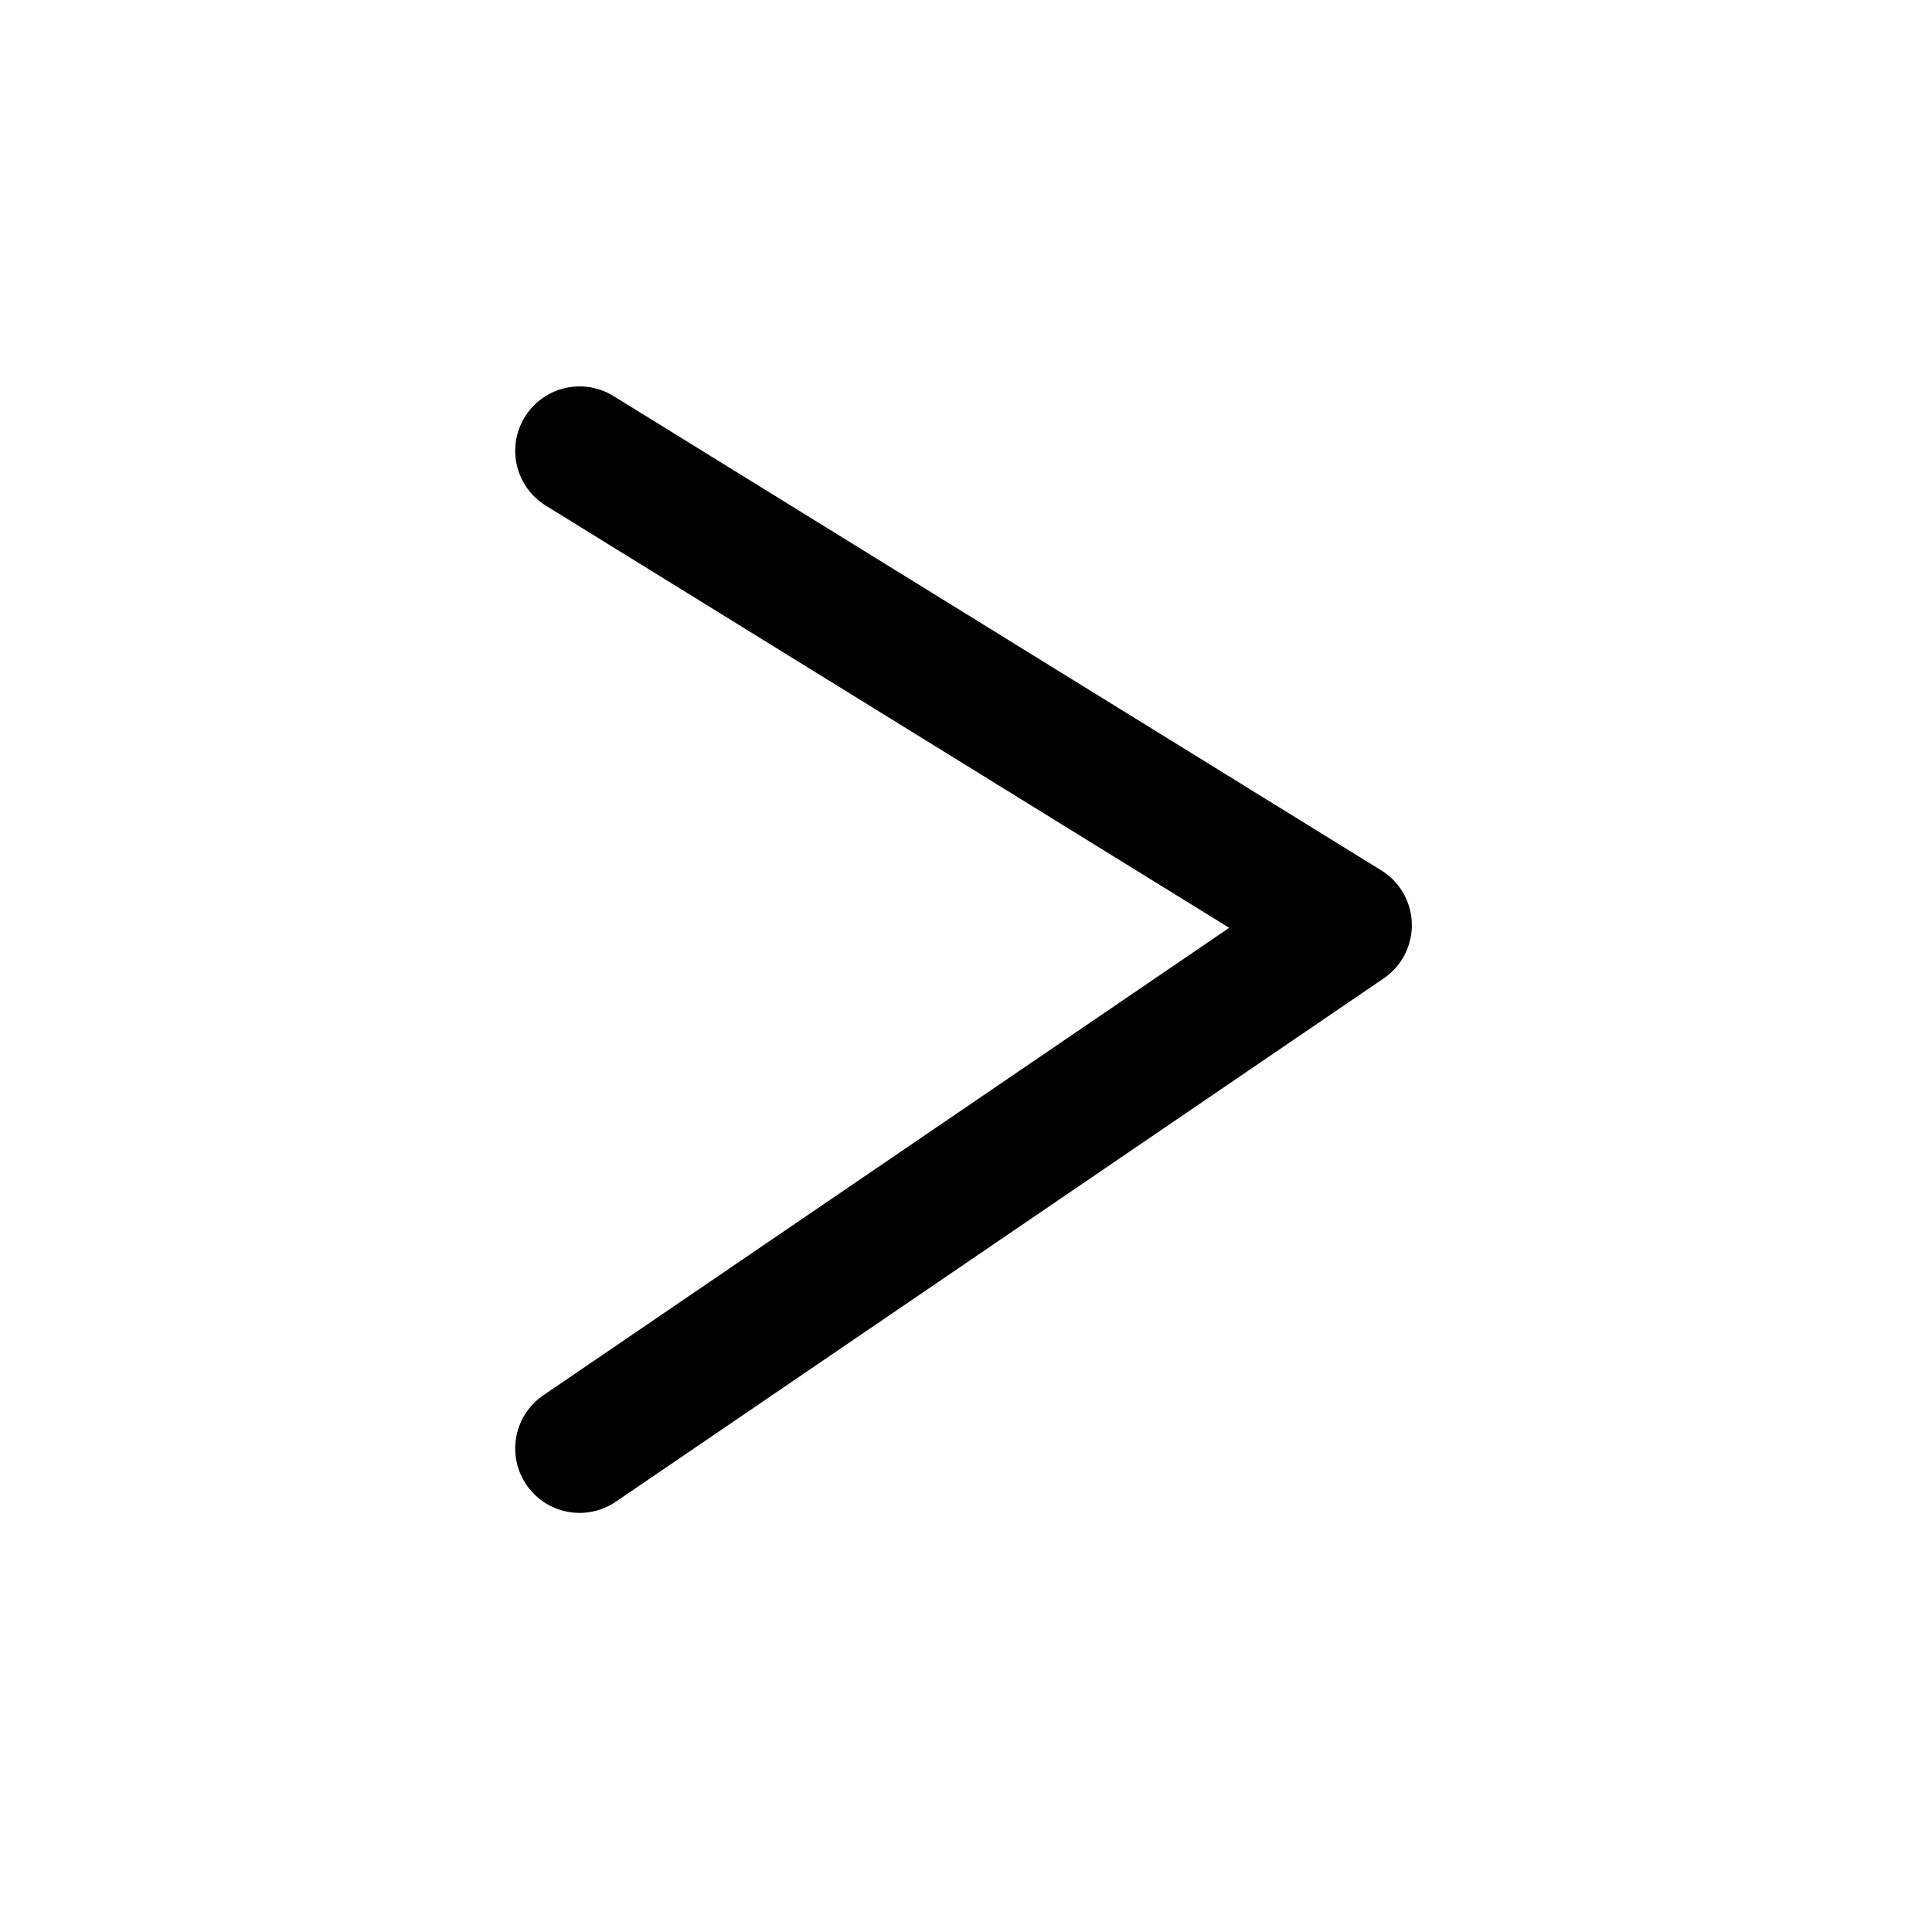 <svg xmlns="http://www.w3.org/2000/svg" width="30" height="30" viewBox="0 0 30 30">
  <polyline fill="none" stroke="#000" stroke-linecap="round" stroke-linejoin="round" stroke-width="2" points="9 7 20.923 14.366 9 22.492"/>
</svg>
